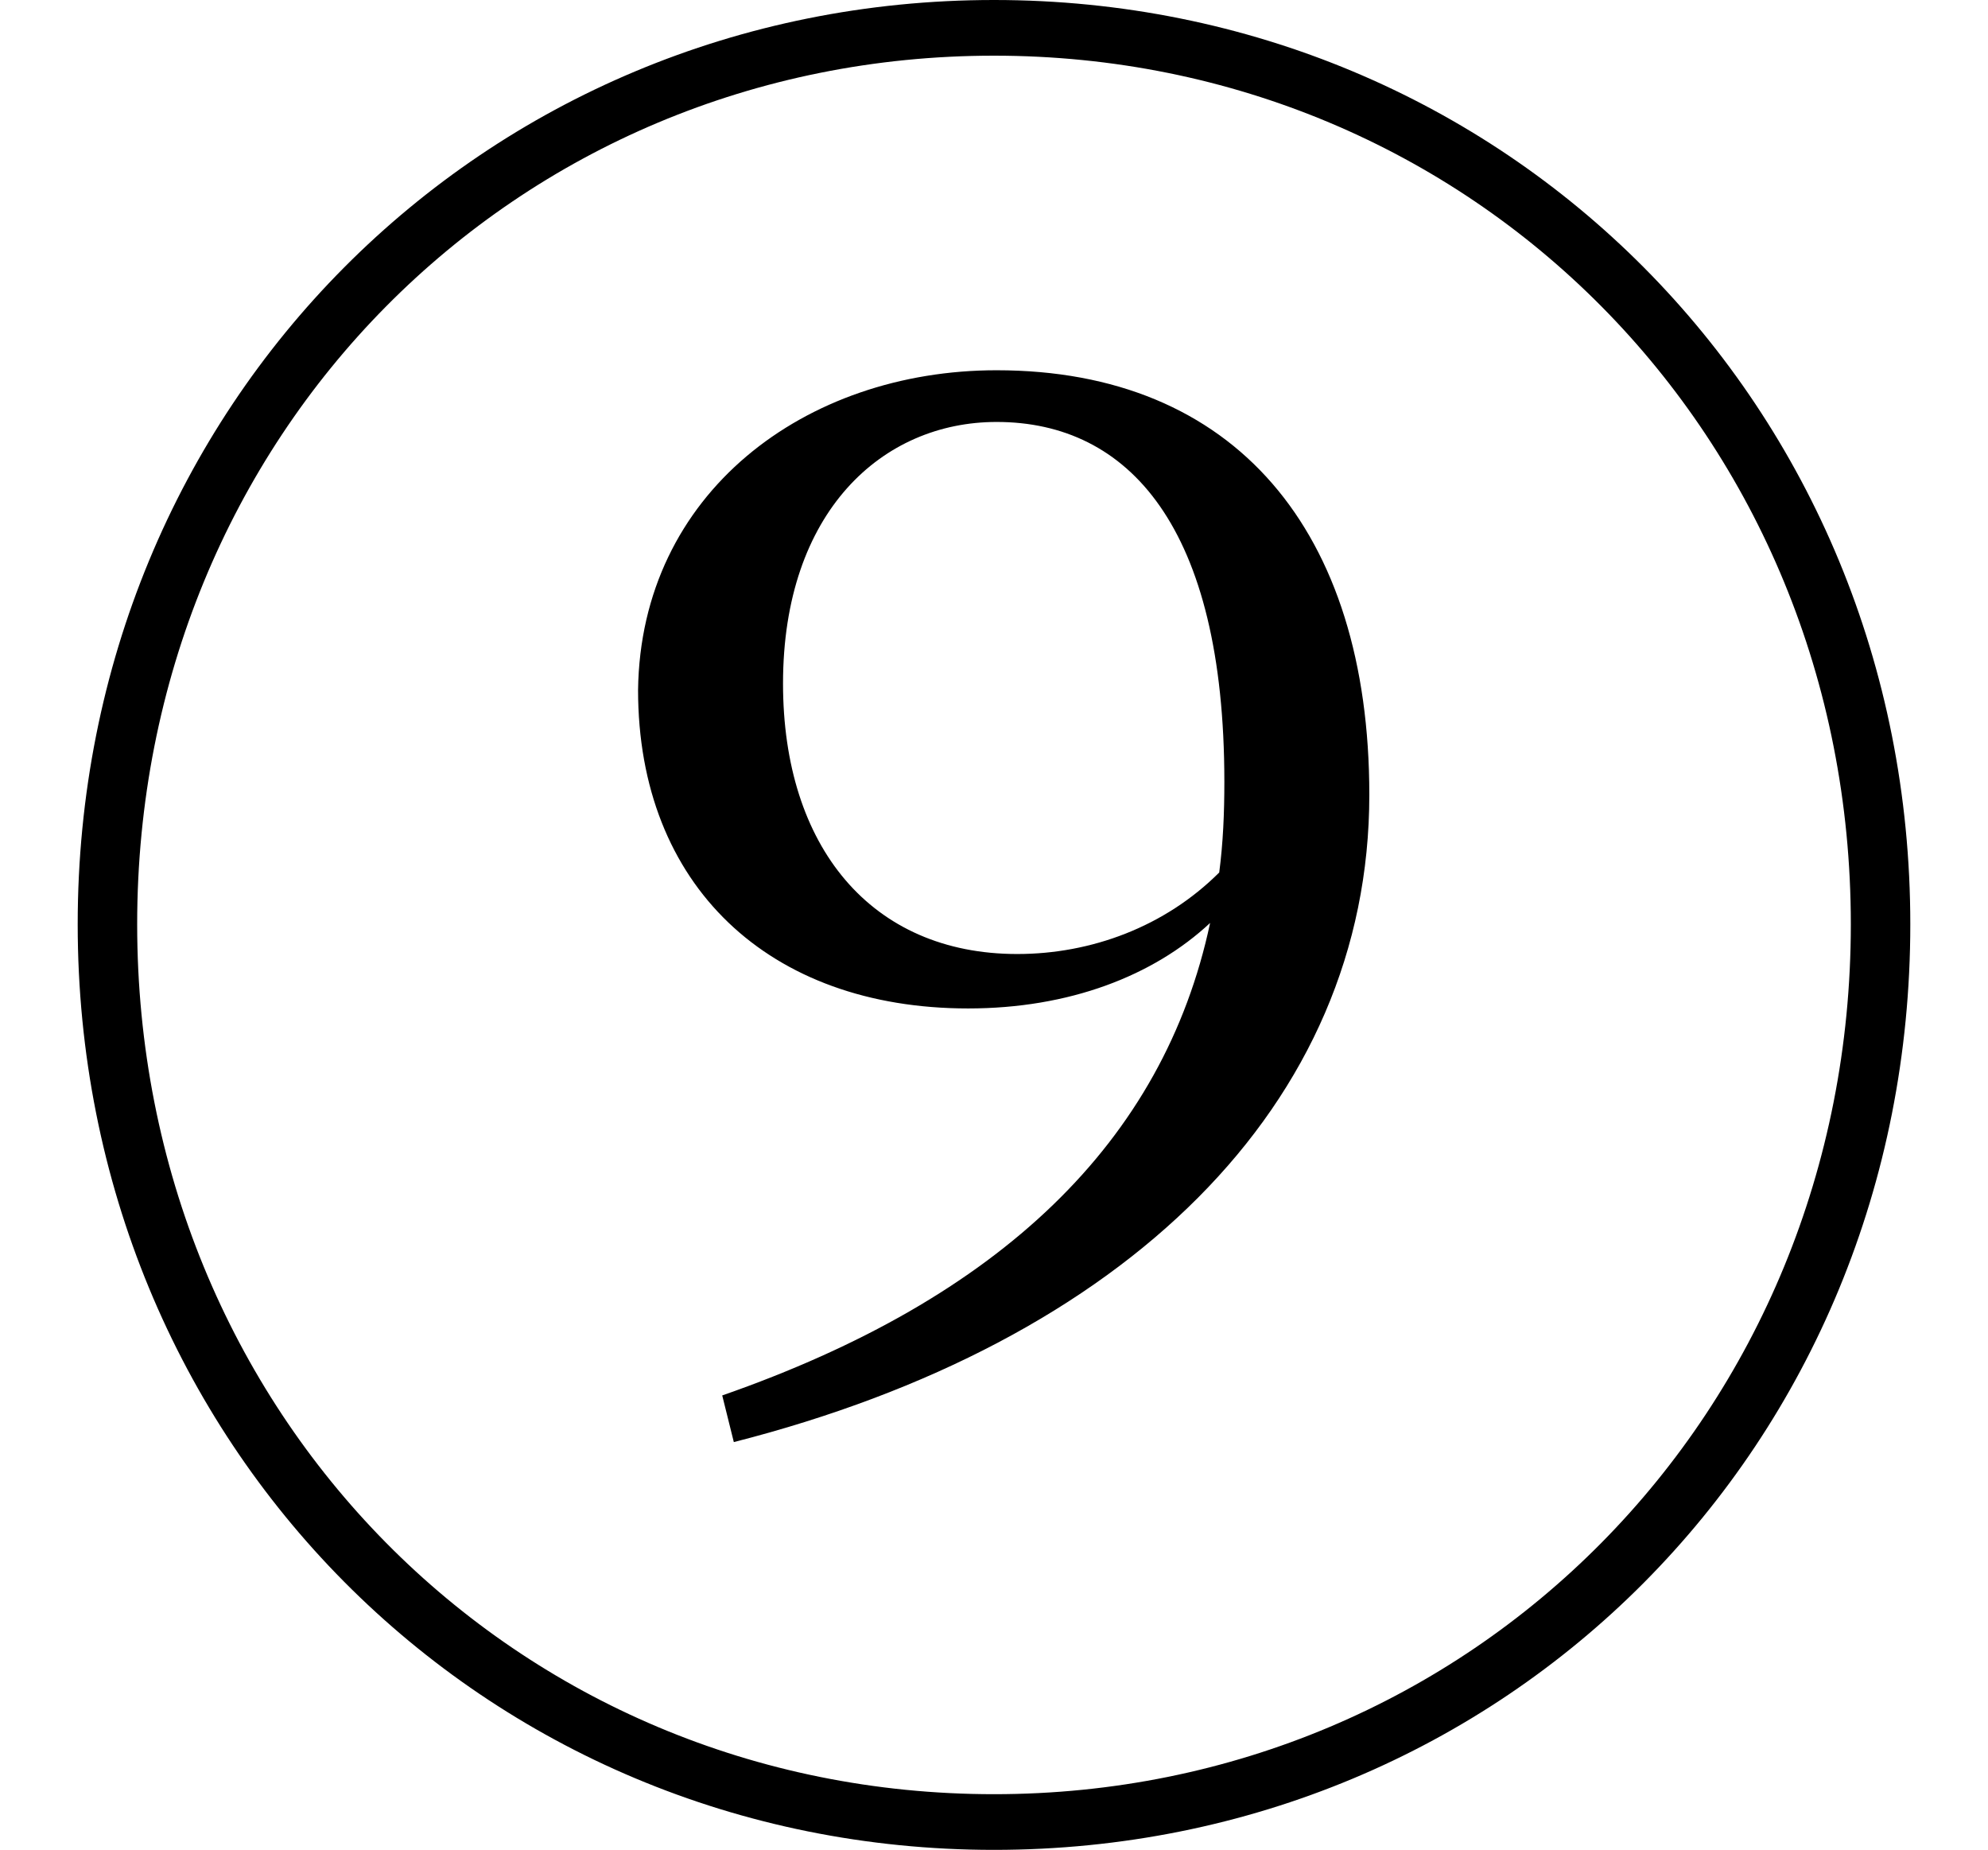 <svg height="22.328" viewBox="0 0 24 22.328" width="24" xmlns="http://www.w3.org/2000/svg">
<path d="M12,-2.047 C18.172,-2.047 23.062,2.828 23.062,9.125 C23.062,15.391 18.172,20.281 12,20.281 C5.828,20.281 0.938,15.391 0.938,9.125 C0.938,2.859 5.828,-2.047 12,-2.047 Z M12,-1.375 C6.219,-1.375 1.656,3.219 1.656,9.125 C1.656,15.031 6.219,19.609 12,19.609 C17.766,19.609 22.344,15.031 22.344,9.125 C22.344,3.219 17.766,-1.375 12,-1.375 Z M8.859,2.875 C13.578,4.078 16.531,6.938 16.531,10.688 C16.531,13.875 14.906,15.812 12.031,15.812 C9.719,15.812 7.734,14.328 7.703,11.953 C7.703,9.594 9.281,8.109 11.688,8.109 C12.906,8.109 13.922,8.5 14.609,9.141 C14.047,6.5 12.078,4.609 8.719,3.438 Z M14.719,9.75 C14.062,9.094 13.172,8.766 12.281,8.766 C10.516,8.766 9.453,10.062 9.453,12.031 C9.453,14.109 10.656,15.188 12.031,15.188 C13.625,15.188 14.781,13.922 14.781,10.844 C14.781,10.469 14.766,10.109 14.719,9.75 Z" transform="translate(0, 20.281) scale(1, -1)"/>
</svg>